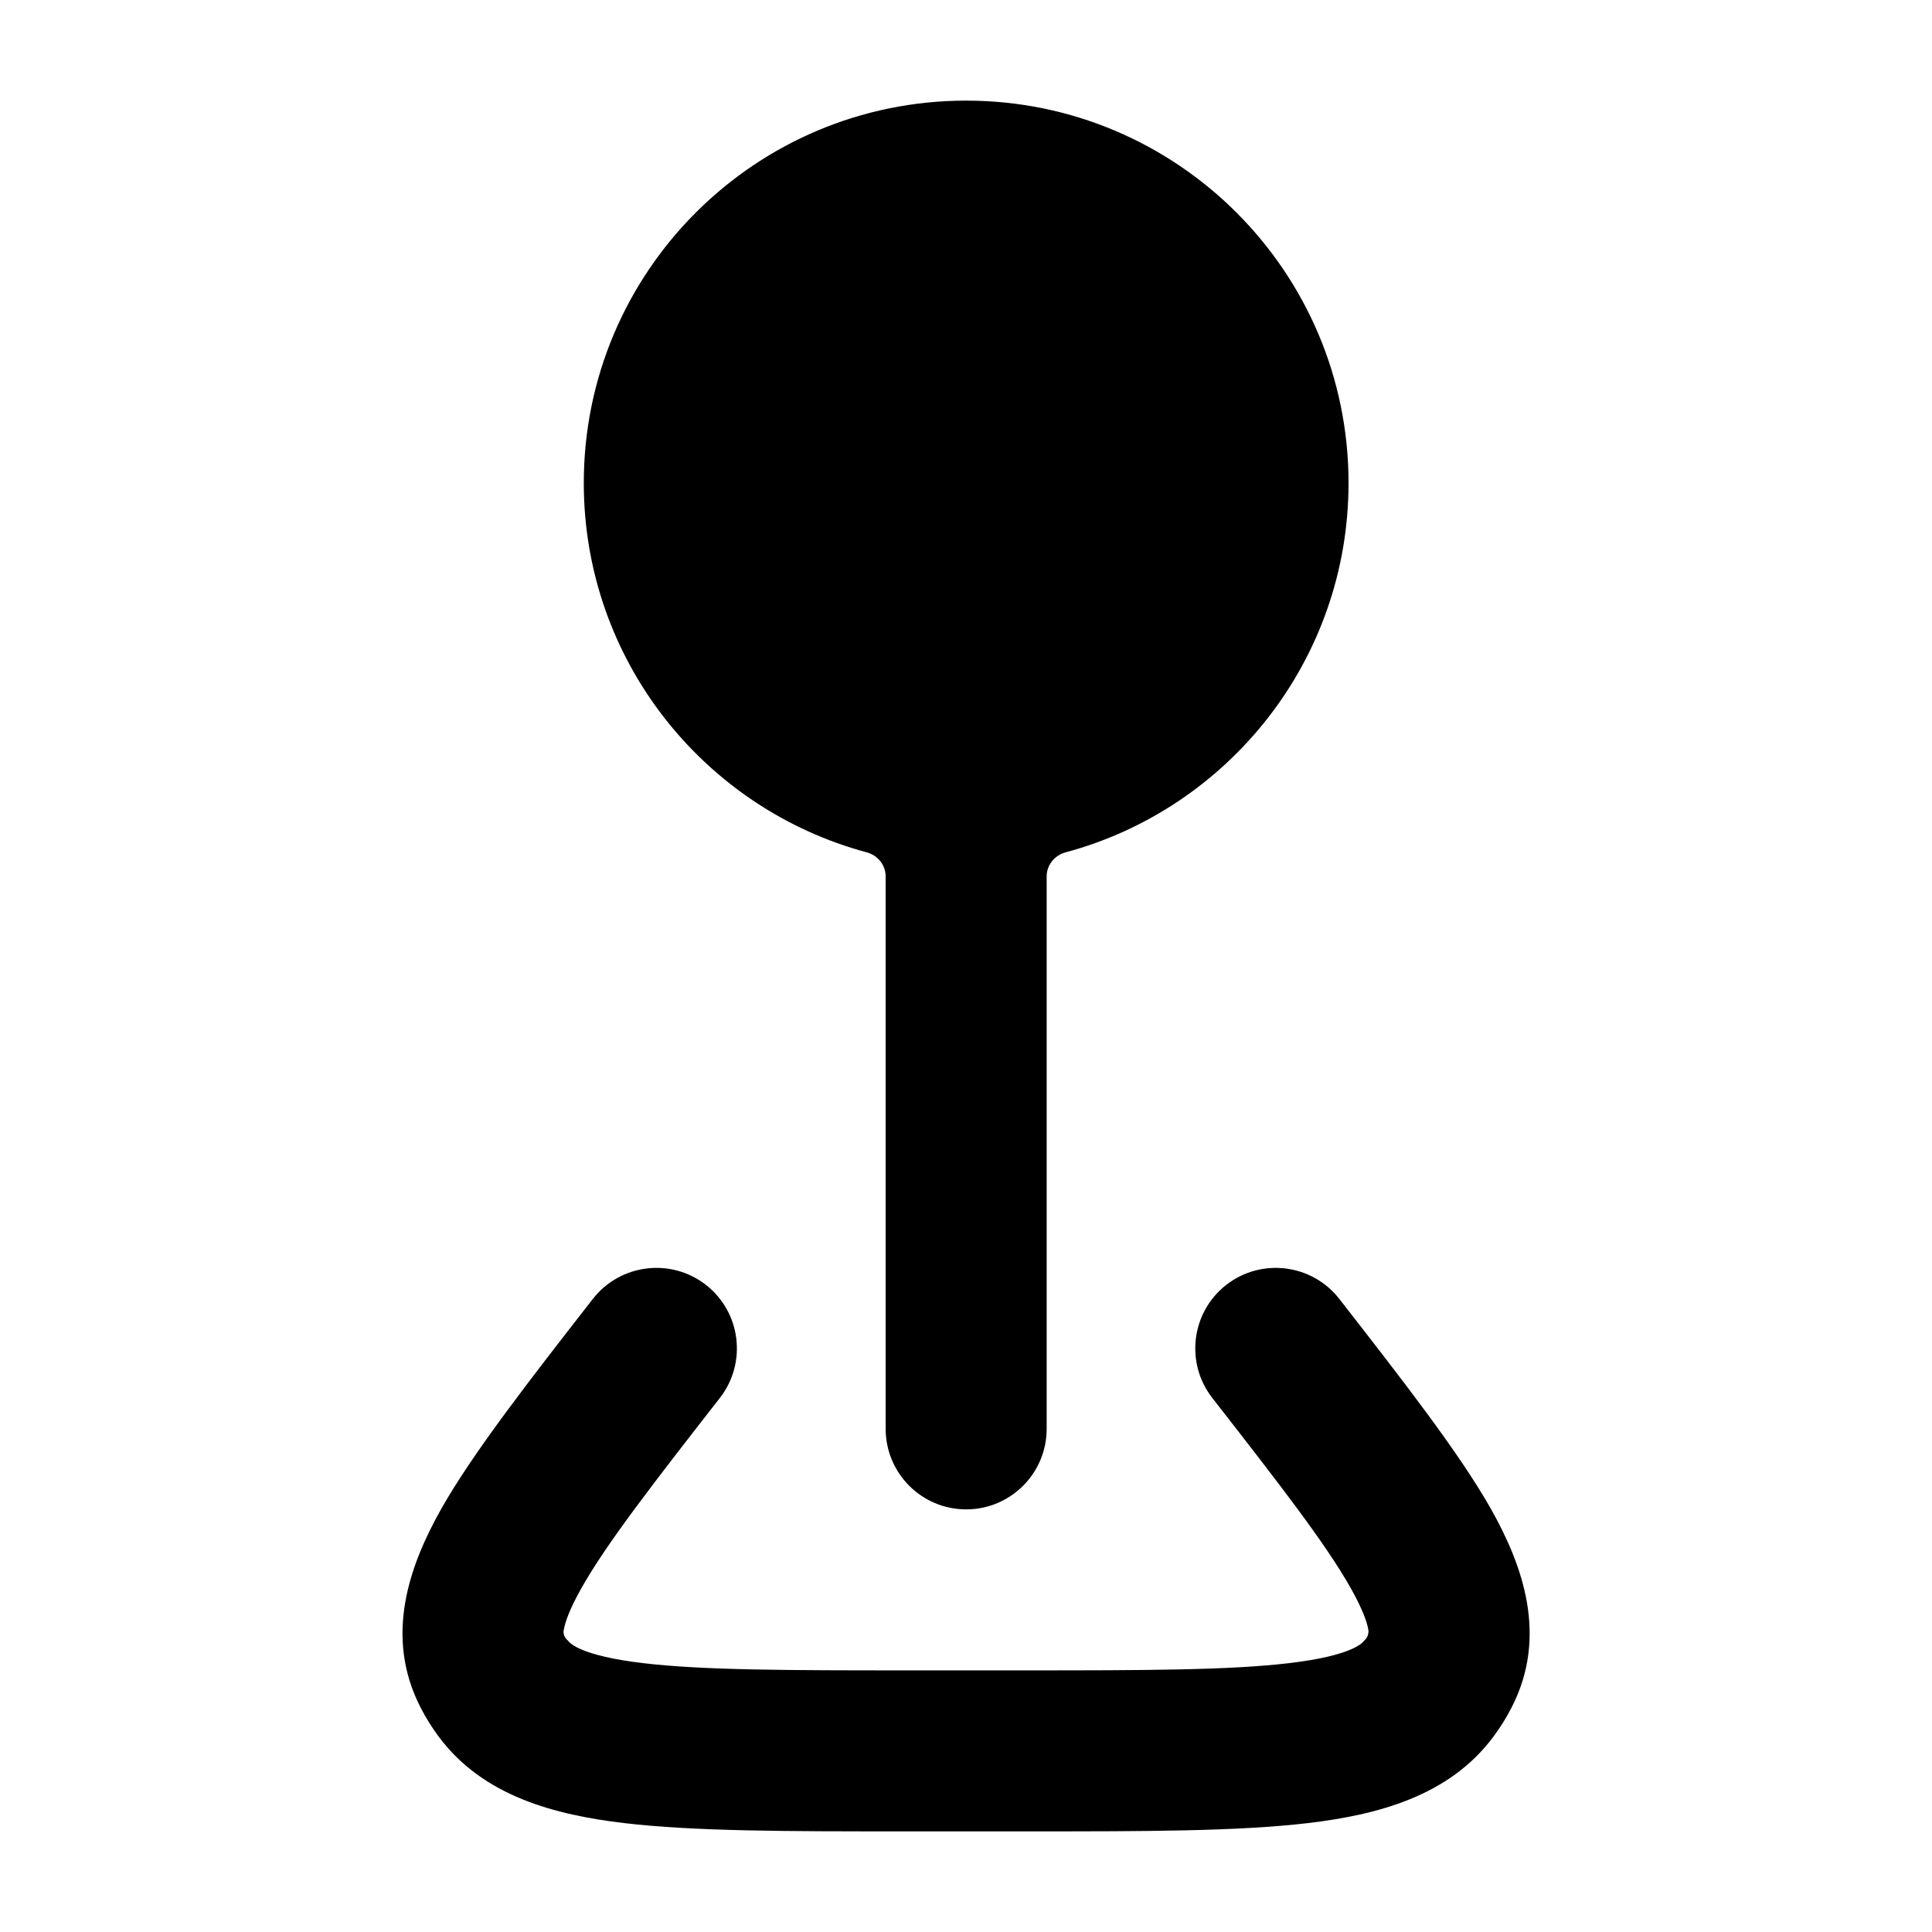 <svg width="24" height="24" viewBox="0 0 24 24" xmlns="http://www.w3.org/2000/svg">
<path class="pr-icon-bulk-secondary" fill-rule="evenodd" clip-rule="evenodd" d="M12.002 1.25C9.378 1.25 7.252 3.377 7.252 6C7.252 8.196 8.742 10.044 10.766 10.588C10.903 10.624 11.002 10.746 11.002 10.887L11.002 17.75C11.002 18.302 11.45 18.75 12.002 18.75C12.554 18.75 13.002 18.302 13.002 17.75L13.002 10.887C13.002 10.746 13.101 10.624 13.238 10.588C15.262 10.044 16.752 8.196 16.752 6C16.752 3.377 14.625 1.25 12.002 1.25Z" fill="currentColor"/>
<path d="M8.769 15.961C9.204 16.301 9.282 16.929 8.943 17.365C8.098 18.449 7.538 19.171 7.225 19.724C7.073 19.993 7.02 20.154 7.005 20.241C6.996 20.266 6.993 20.33 7.056 20.381C7.079 20.413 7.217 20.569 7.988 20.66C8.729 20.748 9.771 20.75 11.283 20.75H12.719C14.231 20.75 15.273 20.748 16.014 20.66C16.785 20.569 16.923 20.413 16.946 20.381C17.002 20.334 17.003 20.268 16.997 20.241C16.982 20.154 16.929 19.993 16.777 19.724C16.464 19.171 15.904 18.449 15.059 17.365C14.72 16.929 14.798 16.301 15.233 15.961C15.669 15.622 16.297 15.7 16.637 16.135C17.416 17.135 18.123 18.042 18.518 18.739C18.916 19.444 19.235 20.325 18.776 21.214C18.711 21.341 18.635 21.462 18.55 21.576C17.998 22.316 17.107 22.545 16.249 22.647C15.376 22.75 14.214 22.75 12.788 22.75H12.788H11.214H11.214C9.788 22.75 8.626 22.75 7.753 22.647C6.895 22.545 6.004 22.316 5.452 21.576C5.367 21.462 5.291 21.341 5.226 21.214C4.767 20.325 5.086 19.444 5.484 18.739C5.879 18.042 6.586 17.135 7.365 16.135C7.705 15.7 8.333 15.622 8.769 15.961Z" fill="currentColor"/>
</svg>
